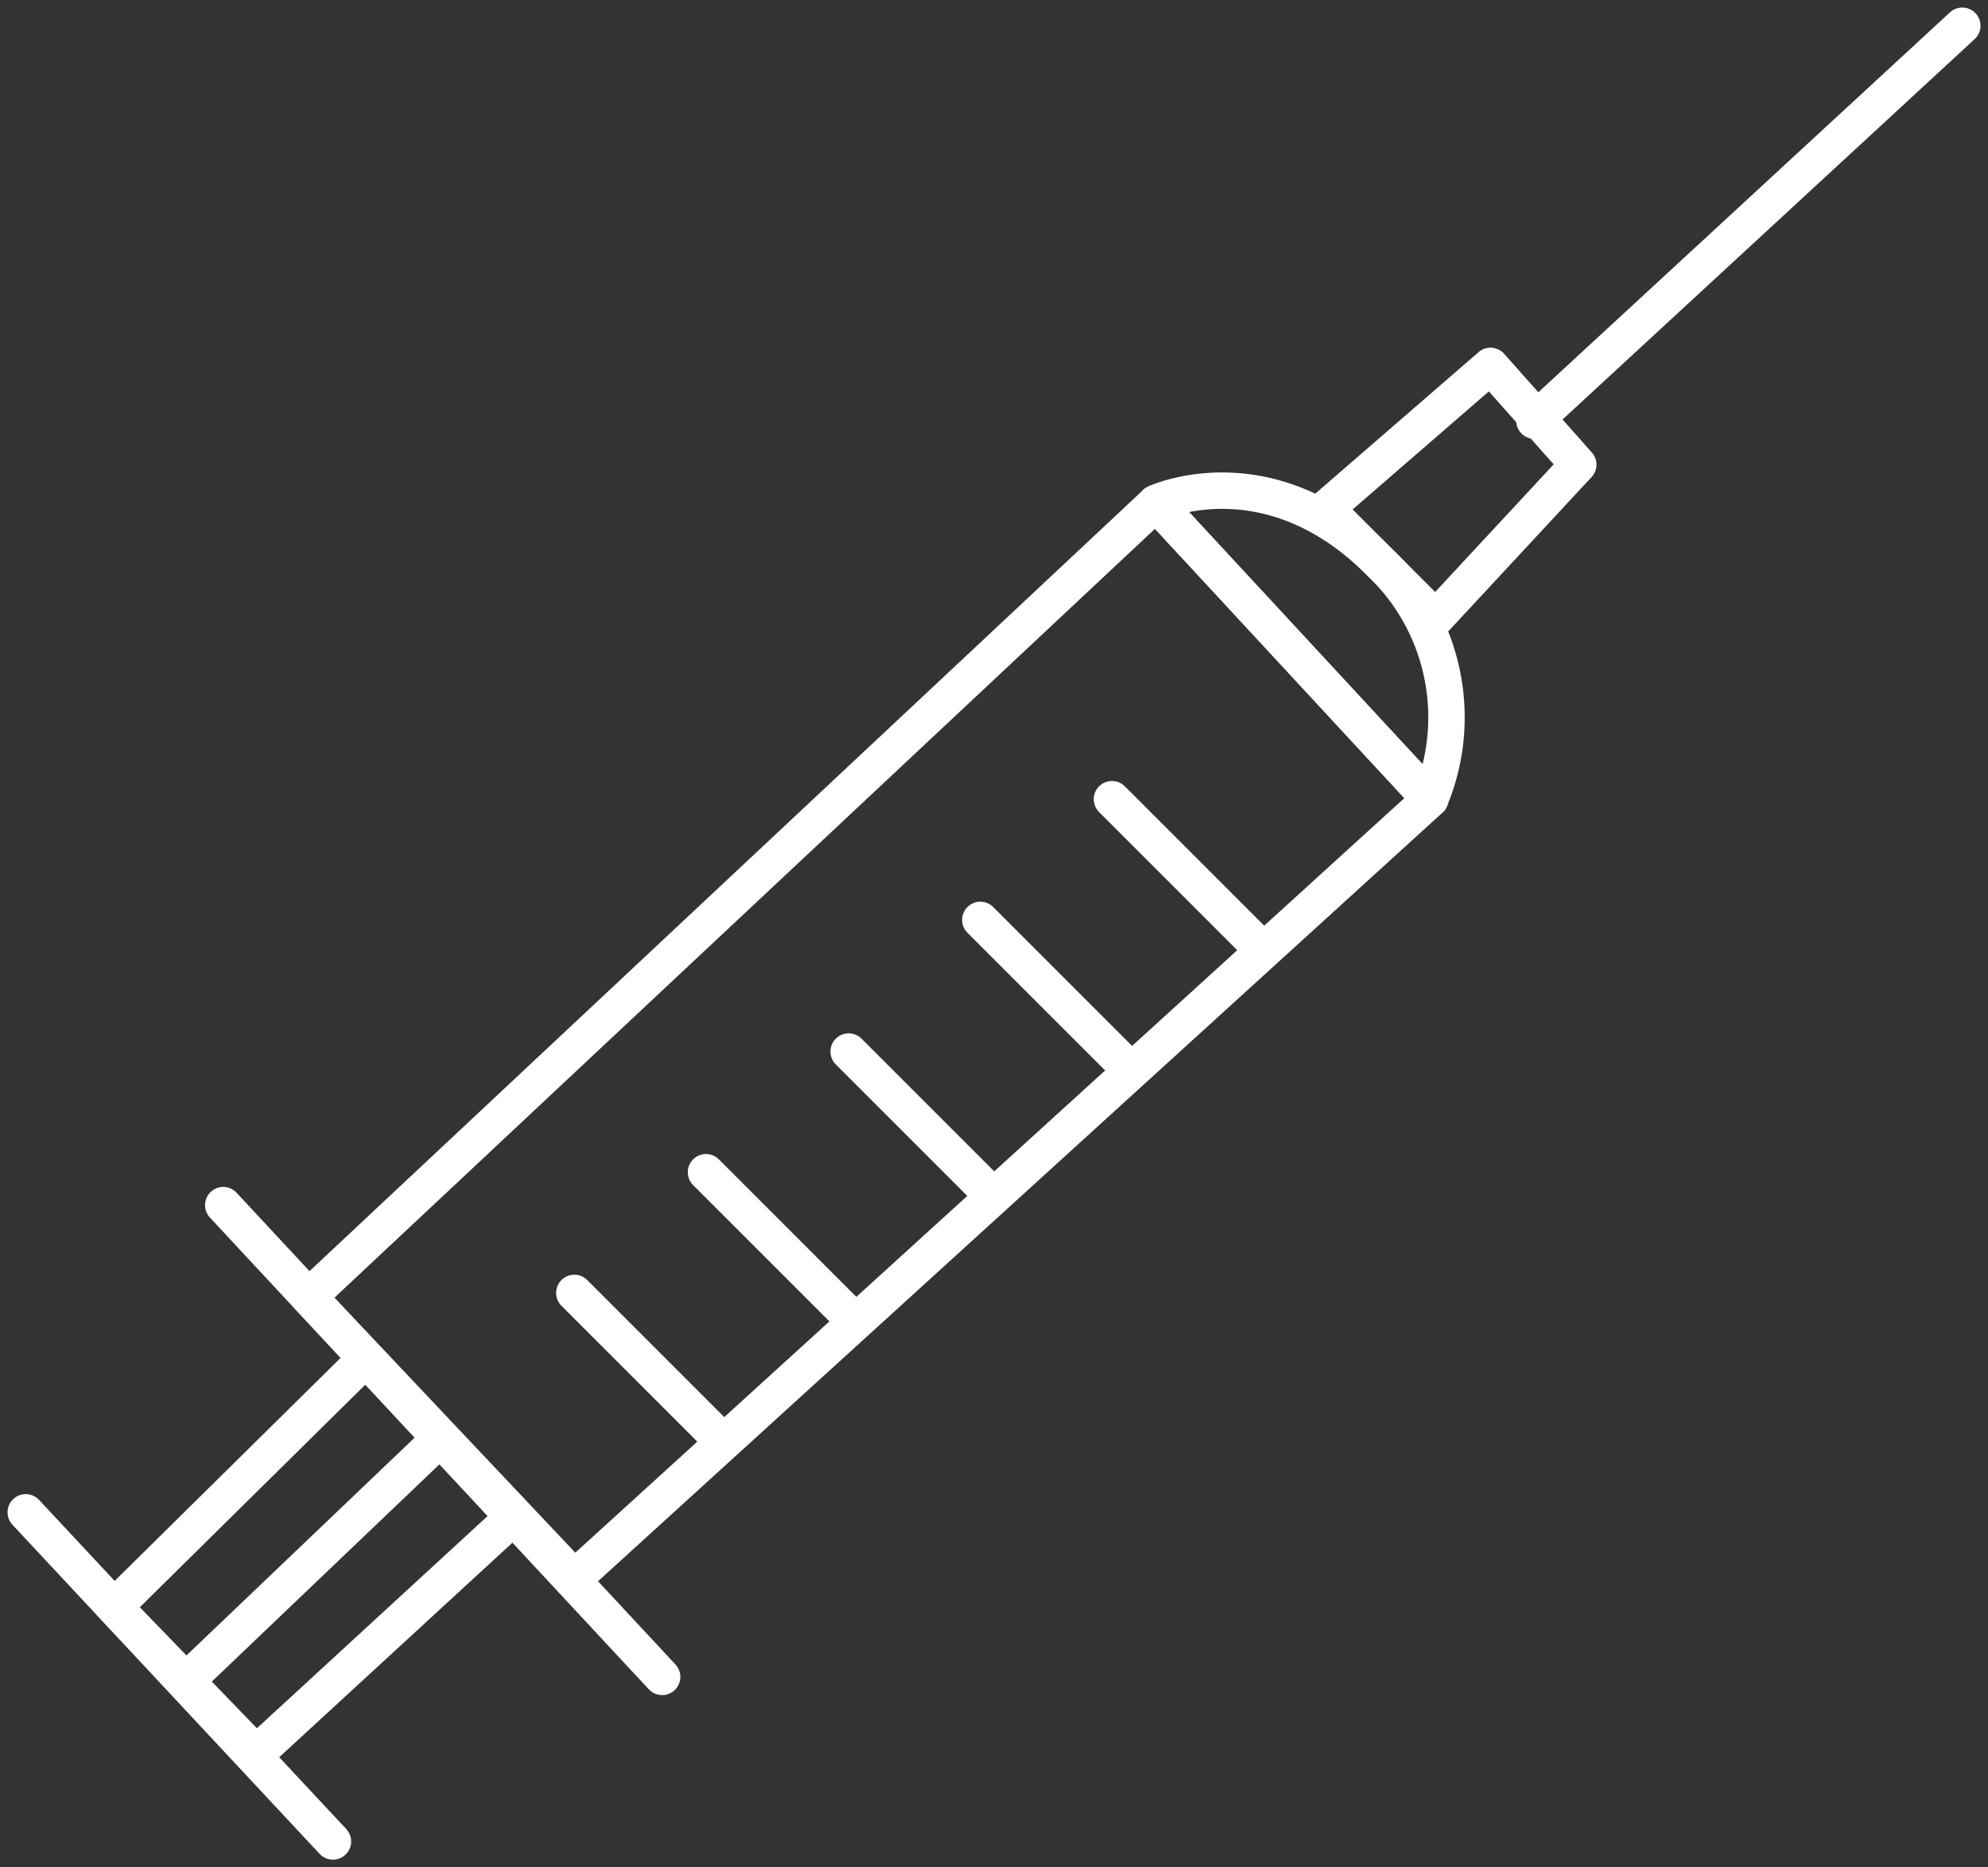 <svg xmlns="http://www.w3.org/2000/svg" width="54.586" height="51.272" viewBox="0 0 54.586 51.272"><rect x="0" y="0" width="54.586" height="51.272" fill="#333333" stroke="none"/><defs><style>.a,.b{fill:none;stroke:#fff;stroke-linecap:round;stroke-miterlimit:10;}.b{stroke-linejoin:round;}</style></defs><g transform="translate(0.707 0.707)"><line class="a" x1="11.749" y2="10.845" transform="translate(41.424)"/><path class="b" d="M162.338,1703.8l3.916-4.218-2.41-2.711-4.519,3.916Z" transform="translate(-123.625 -1687.531)"/><path class="b" d="M150.422,1717.406l-7.532-8.134s3.08-1.439,6.134,1.615A5.863,5.863,0,0,1,150.422,1717.406Z" transform="translate(-111.86 -1696.167)"/><line class="a" x1="12.051" y1="12.954" transform="translate(5.423 32.386)"/><path class="b" d="M68.308,1739.649l23.5-21.39-7.532-8.134-23.263,21.8Z" transform="translate(-53.245 -1697.02)"/><line class="a" x2="3.916" y2="3.916" transform="translate(15.063 34.796)"/><line class="a" x2="3.916" y2="3.916" transform="translate(18.678 31.482)"/><line class="a" x2="3.916" y2="3.916" transform="translate(22.595 28.168)"/><line class="a" x2="3.916" y2="3.916" transform="translate(26.21 24.553)"/><line class="a" x2="3.916" y2="3.916" transform="translate(29.825 21.239)"/><line class="a" x2="8.435" y2="9.038" transform="translate(0 40.821)"/><path class="b" d="M46.123,1803.677l7.066-6.5-4.054-4.35-6.91,6.821Z" transform="translate(-39.796 -1756.229)"/><line class="a" y1="6.327" x2="6.628" transform="translate(4.519 39.014)"/></g></svg>